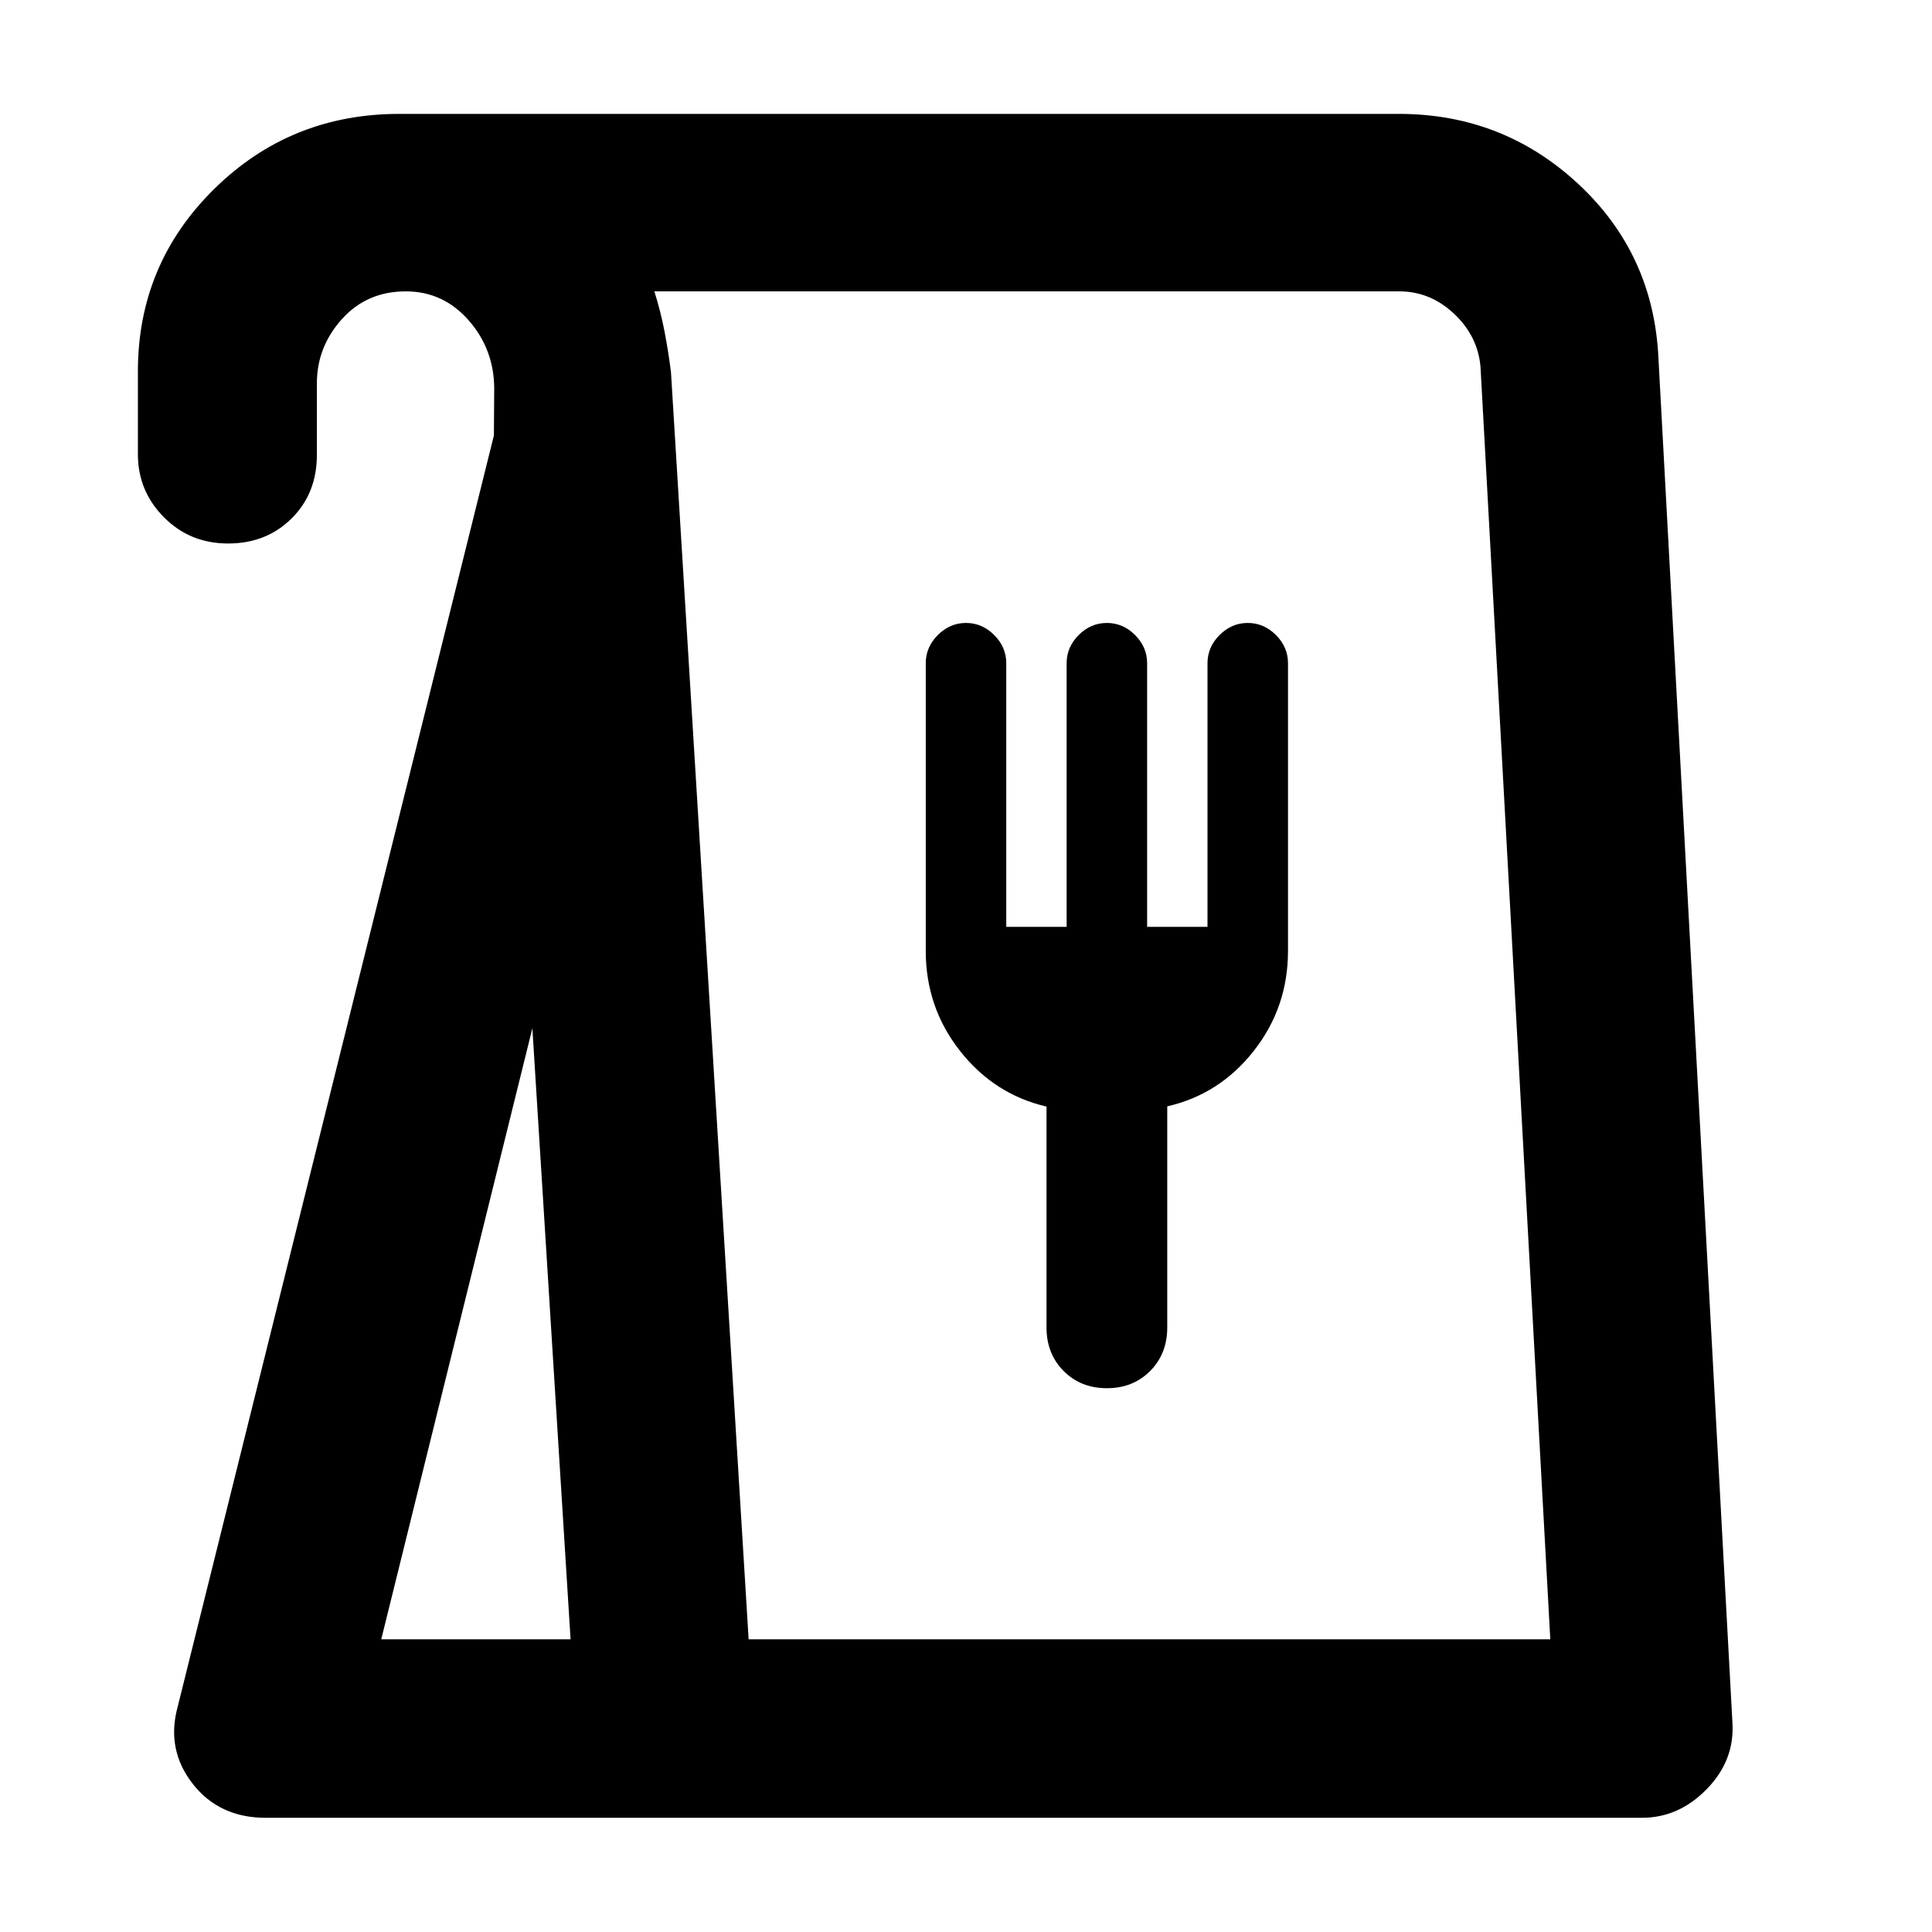 <svg xmlns="http://www.w3.org/2000/svg" height="40" viewBox="0 -960 960 960" width="40"><path d="M132.01-56.75q-23.11 0-36.32-16.98t-7.4-38.21l157.12-631.65.16-23.34q-.08-19.51-12.7-33.9-12.62-14.39-31.24-14.39-19.37 0-31.77 13.82-12.41 13.83-12.41 31.89v35.6q0 19.06-12.55 31.51-12.55 12.46-31.54 12.46t-31.91-13.05q-12.93-13.05-12.93-31.25v-41.2q0-53.32 37.89-90.64 37.89-37.33 92.03-37.33h496.6q51.77 0 89.2 34.82 37.43 34.81 39.83 86.58l36.76 677.96q1.18 18.75-12.73 33.02-13.9 14.28-32.23 14.28H132.01Zm57.43-88.69h94.07l-18.98-303.63-75.09 303.63Zm182.55 0h398.34l-34.68-632.34q-1.36-15.29-13.18-26.37-11.82-11.07-27.12-11.07H325.14q3.14 9.9 5.07 19.99 1.94 10.08 3.2 20.22l38.58 629.57ZM550-270.21q13 0 21.5-8.55 8.5-8.56 8.5-21.64v-109.86q26-5.93 43-27.57 17-21.63 17-49.63v-143q0-8-6-14t-14-6q-8 0-14 6t-6 14v131h-30v-131q0-8-6-14t-14-6q-8 0-14 6t-6 14v131h-30v-131q0-8-6-14t-14-6q-8 0-14 6t-6 14v143q0 28 17 49.63 17 21.64 43 27.68v109.75q0 13.08 8.5 21.64 8.5 8.55 21.5 8.55ZM371.93-145.44h398.4-398.4Z"/></svg>